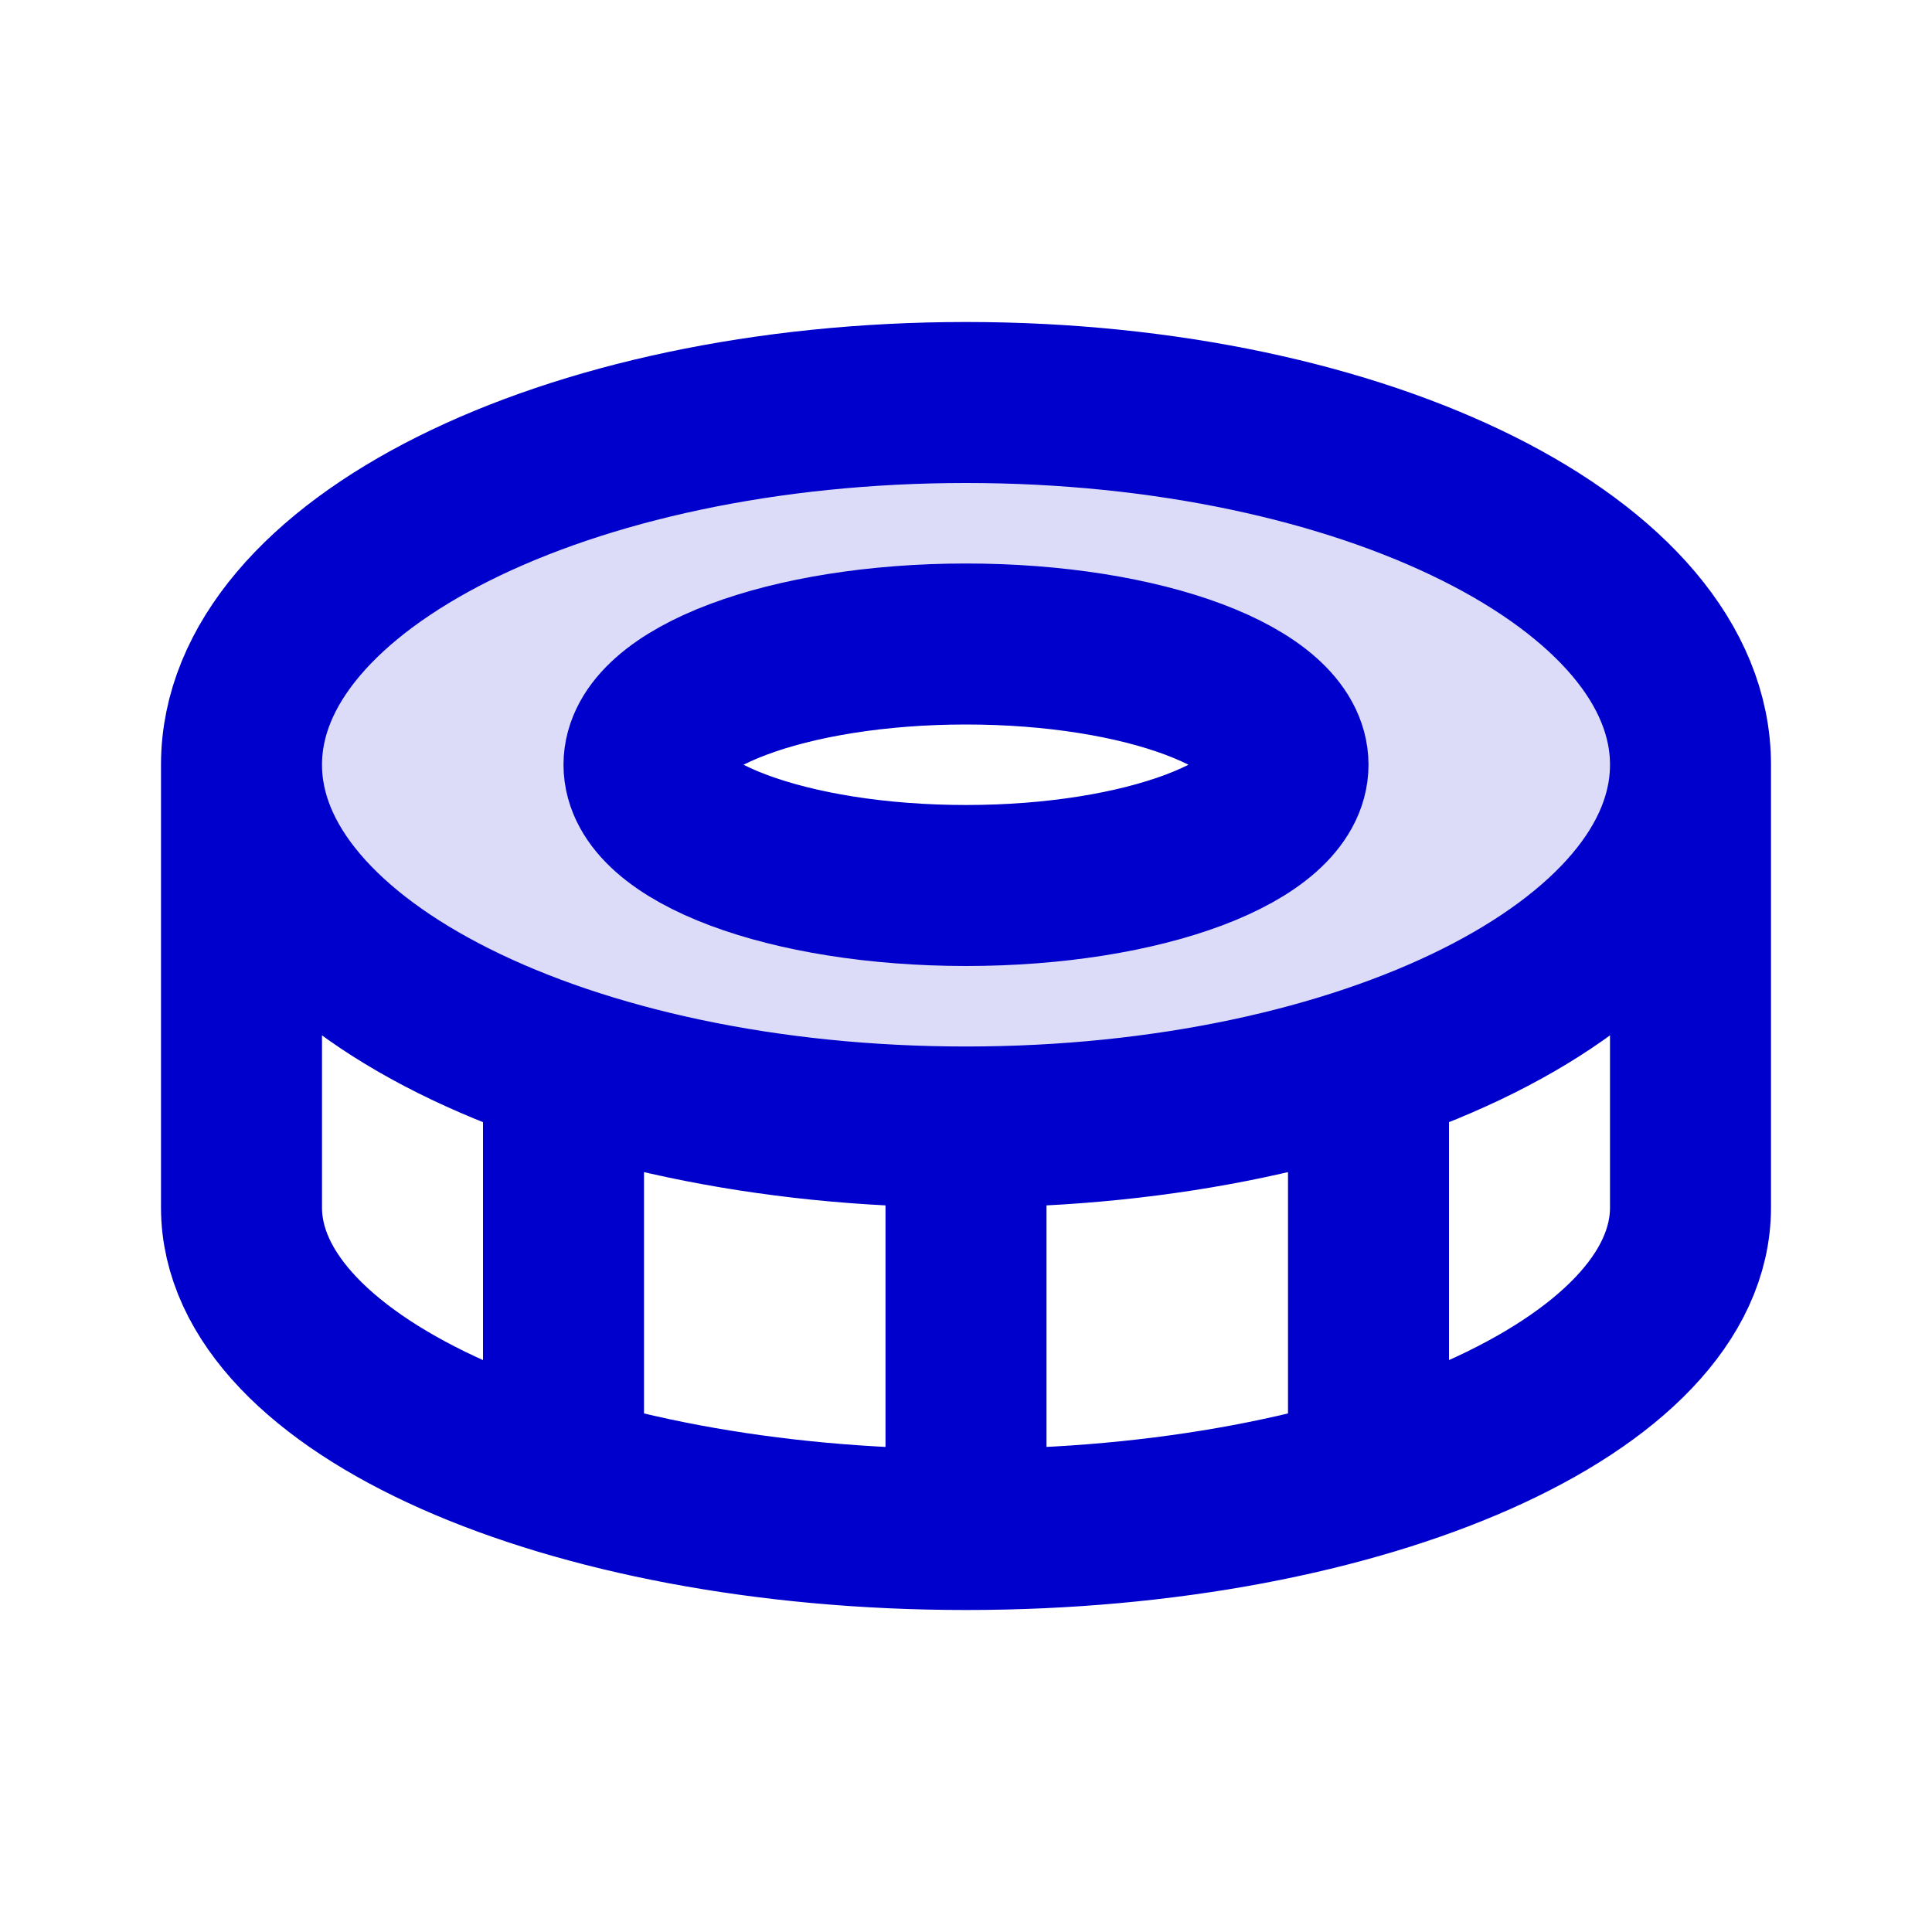 <svg width="24" height="24" viewBox="0 0 24 24" fill="none" xmlns="http://www.w3.org/2000/svg">
<path opacity="0.14" fill-rule="evenodd" clip-rule="evenodd" d="M12 14C16.971 14 21 11.985 21 9.5C21 7.015 16.971 5 12 5C7.029 5 3 7.015 3 9.5C3 11.985 7.029 14 12 14ZM12 11C14.209 11 16 10.328 16 9.5C16 8.672 14.209 8 12 8C9.791 8 8 8.672 8 9.5C8 10.328 9.791 11 12 11Z" fill="#0000CC"/>
<path d="M21 9.5C21 11.985 16.971 14 12 14M21 9.5C21 7.015 16.971 5 12 5C7.029 5 3 7.015 3 9.5M21 9.5V15C21 17.209 16.971 19 12 19M12 14C7.029 14 3 11.985 3 9.5M12 14V19M3 9.5V15C3 17.209 7.029 19 12 19M7 18.326V13.242M17 18.326V13.242M16 9.5C16 10.328 14.209 11 12 11C9.791 11 8 10.328 8 9.5C8 8.672 9.791 8 12 8C14.209 8 16 8.672 16 9.5Z" stroke="#0000CC" stroke-width="2" stroke-linecap="round" stroke-linejoin="round"/>
</svg>
